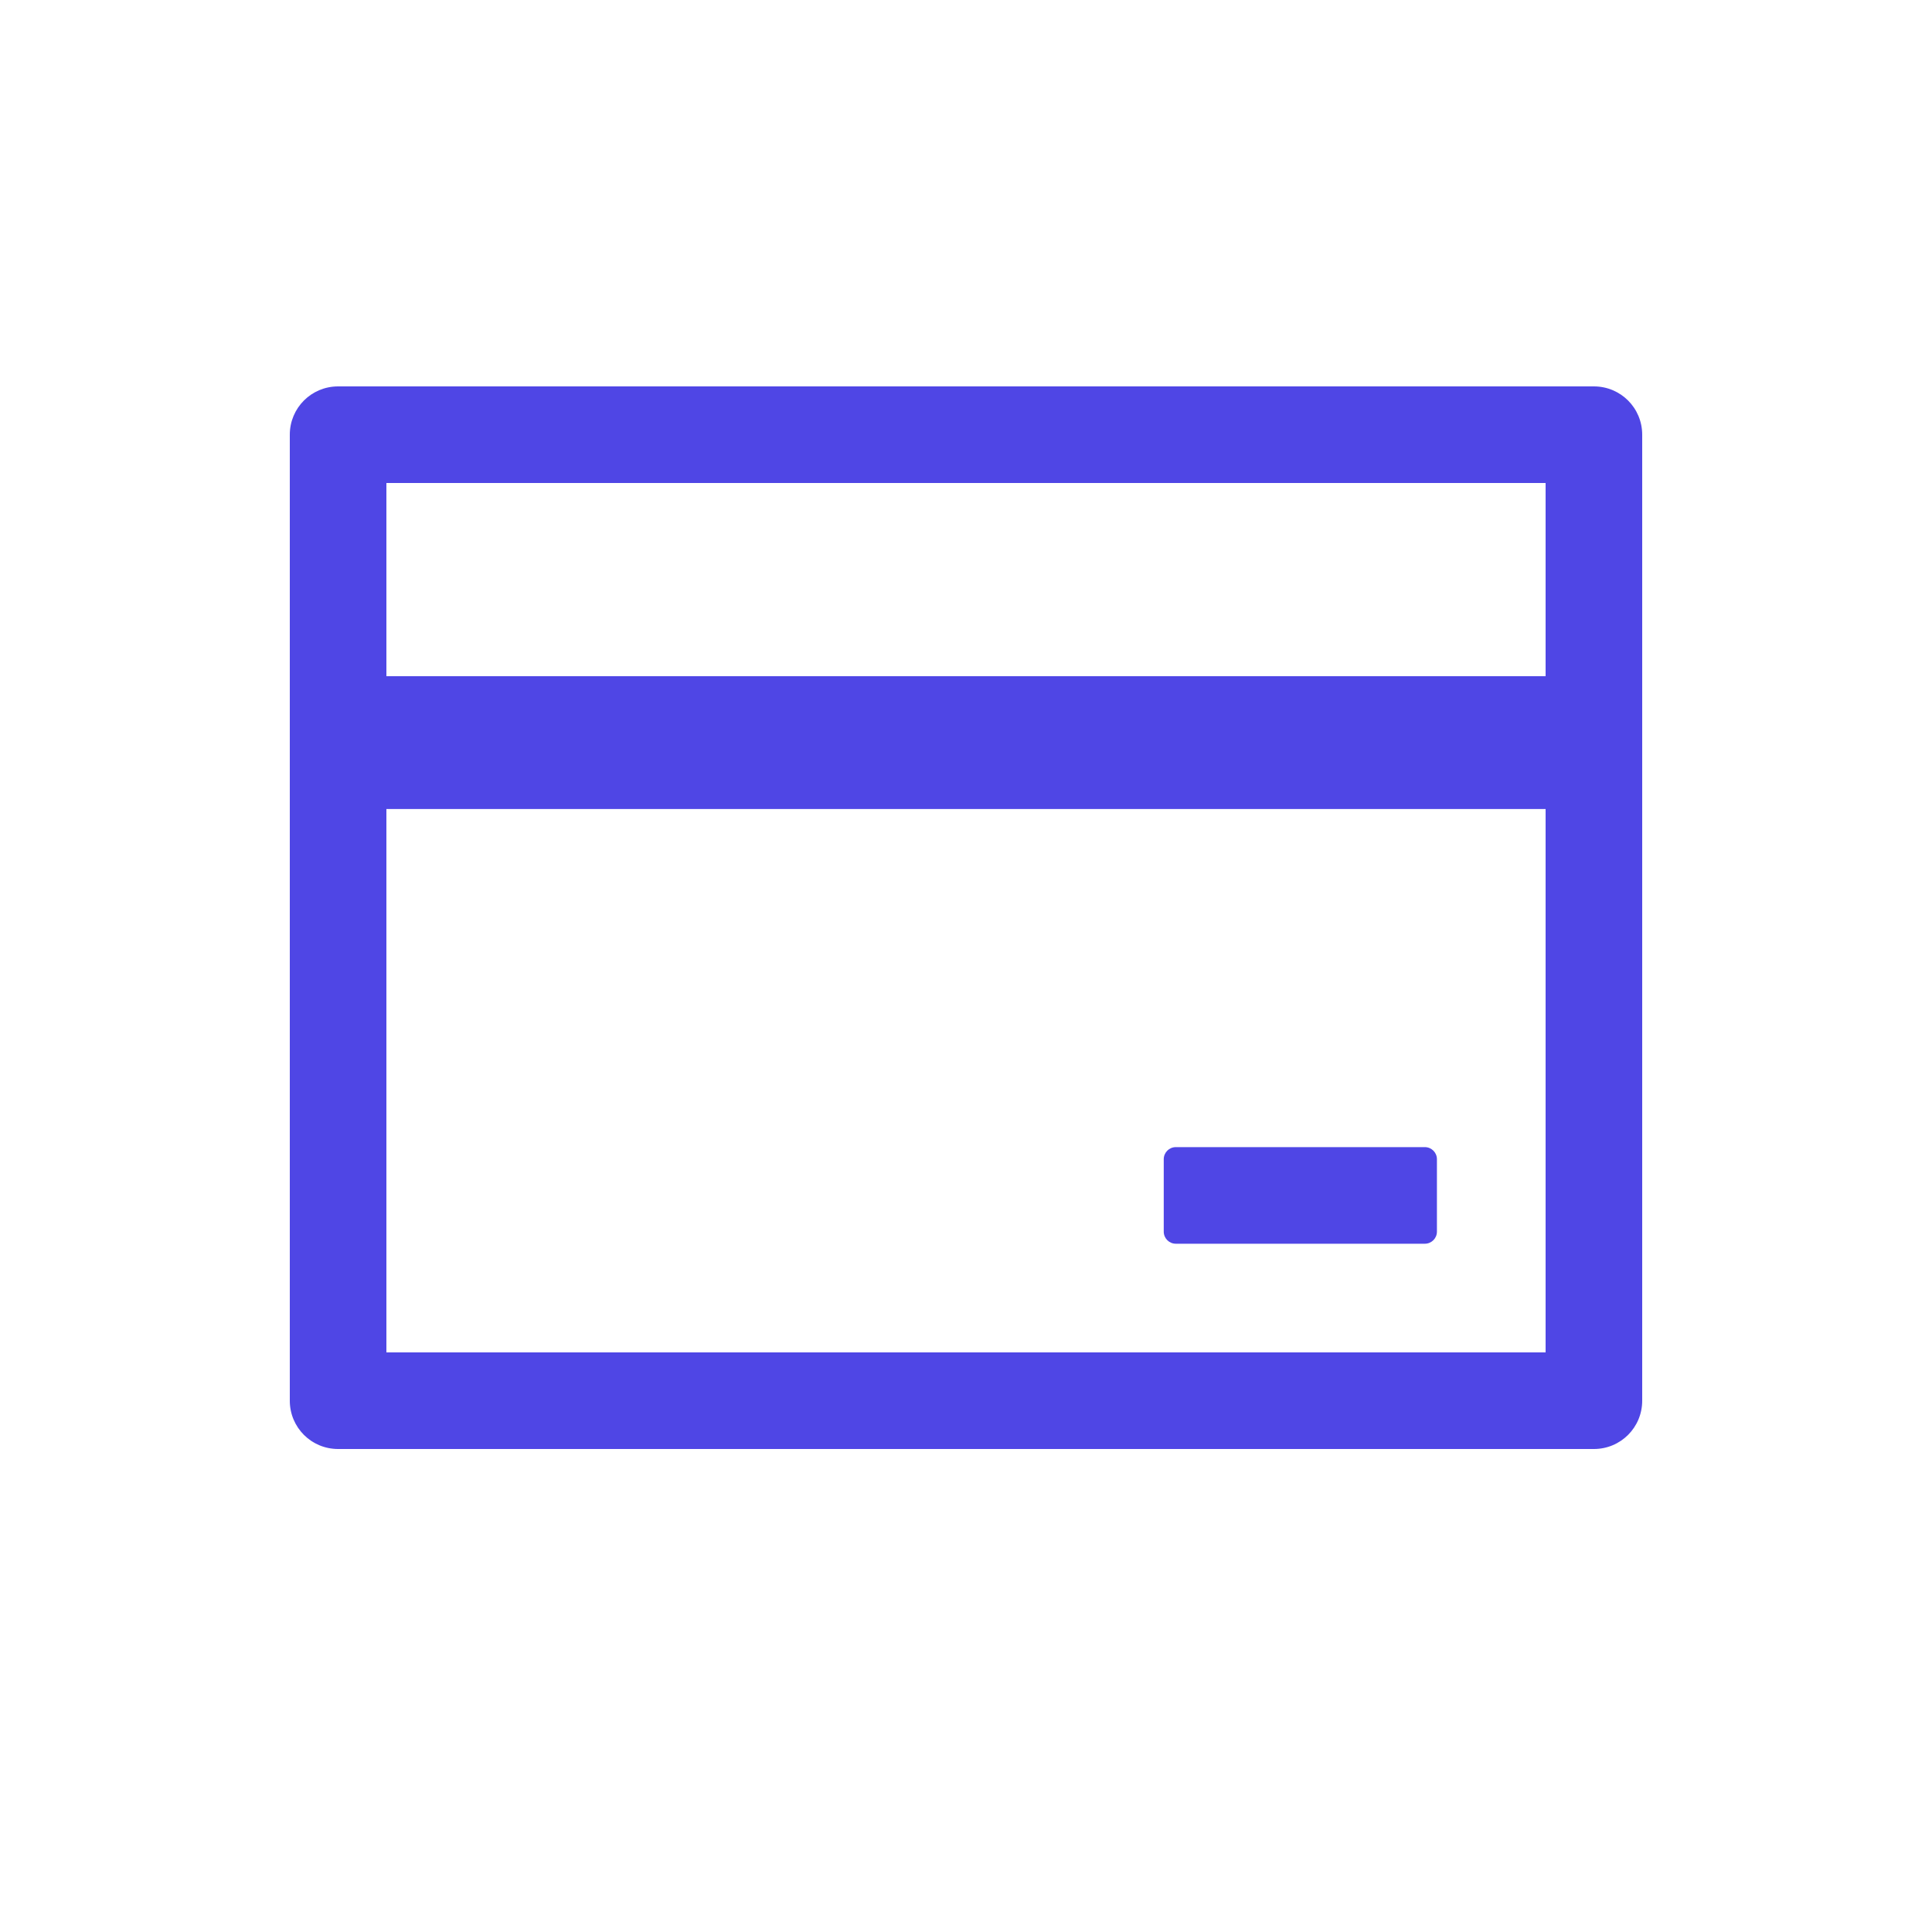 <svg width="20" height="20" viewBox="0 0 20 20" fill="none" xmlns="http://www.w3.org/2000/svg">
<path d="M16.5 4H3.5C3.223 4 3 4.223 3 4.5V14.5C3 14.777 3.223 15 3.5 15H16.5C16.777 15 17 14.777 17 14.5V4.5C17 4.223 16.777 4 16.5 4ZM4 5H16V7H4V5ZM16 14H4V8.375H16V14ZM12.172 12.875H14.75C14.819 12.875 14.875 12.819 14.875 12.75V12C14.875 11.931 14.819 11.875 14.75 11.875H12.172C12.103 11.875 12.047 11.931 12.047 12V12.75C12.047 12.819 12.103 12.875 12.172 12.875Z" fill="#4F46E5"/>
</svg>
